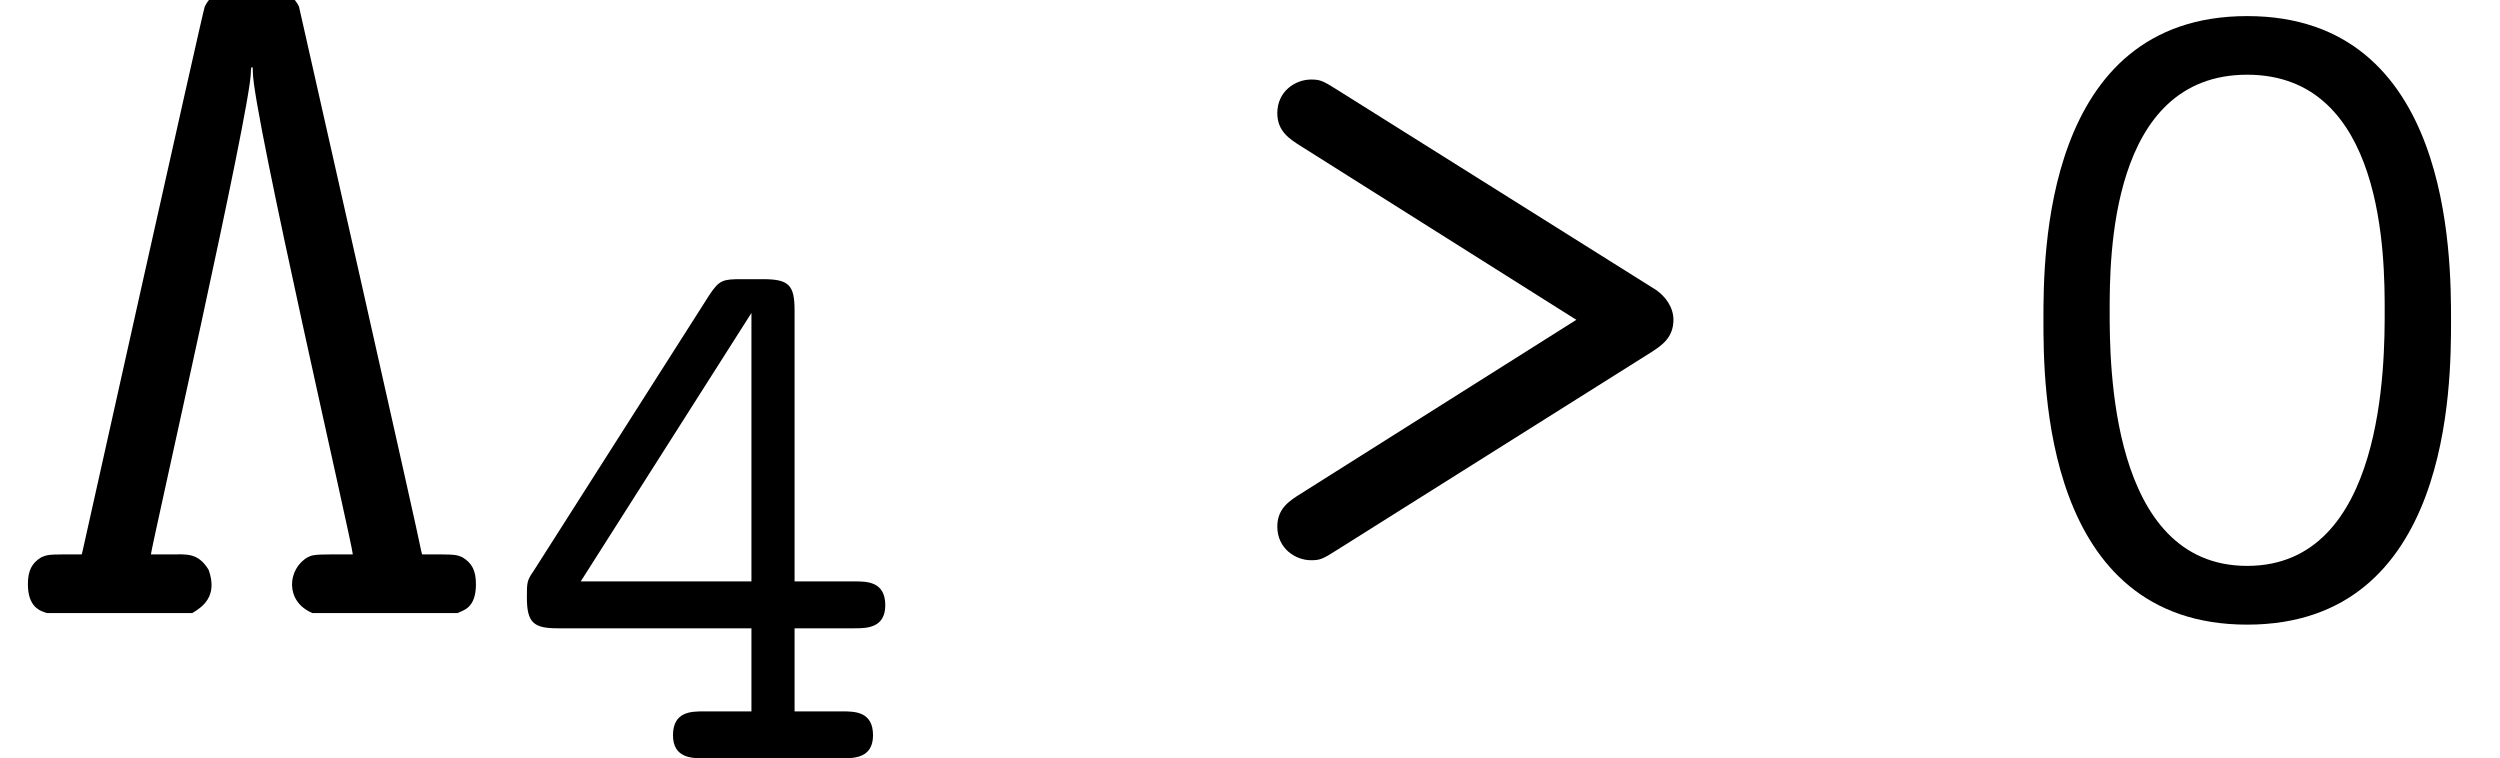 <?xml version='1.0' encoding='UTF-8'?>
<!-- This file was generated by dvisvgm 3.2.2 -->
<svg version='1.1' xmlns='http://www.w3.org/2000/svg' xmlns:xlink='http://www.w3.org/1999/xlink' width='25.907pt' height='7.858pt' viewBox='158.902 -9.95 25.907 7.858'>
<defs>
<use id='g2-48' xlink:href='#g1-48' transform='scale(1.25)'/>
<use id='g2-62' xlink:href='#g1-62' transform='scale(1.25)'/>
<path id='g1-48' d='M3.778-2.431C3.778-2.965 3.778-4.957 2.088-4.957S.399-2.965 .399-2.439C.399-1.905 .399 .088 2.088 .088S3.778-1.905 3.778-2.431ZM3.228-2.511C3.228-2.088 3.228-.399 2.088-.399S.948-2.088 .948-2.511C.948-2.949 .948-4.471 2.088-4.471S3.228-2.949 3.228-2.511Z'/>
<path id='g1-52' d='M3.945-1.586C3.945-1.833 3.754-1.833 3.626-1.833H3.005V-4.639C3.005-4.902 2.949-4.965 2.678-4.965H2.455C2.264-4.965 2.224-4.957 2.12-4.798L.303-1.945C.231-1.841 .231-1.825 .231-1.666C.231-1.403 .303-1.347 .55-1.347H2.558V-.486H2.064C1.937-.486 1.745-.486 1.745-.239C1.745 0 1.945 0 2.064 0H3.499C3.618 0 3.818 0 3.818-.239C3.818-.486 3.626-.486 3.499-.486H3.005V-1.347H3.626C3.746-1.347 3.945-1.347 3.945-1.586ZM2.558-1.833H.789L2.558-4.615V-1.833Z'/>
<path id='g1-62' d='M3.73-2.439C3.73-2.542 3.666-2.63 3.587-2.686L.933-4.352C.821-4.423 .797-4.431 .725-4.431C.598-4.431 .446-4.336 .446-4.152C.446-4.001 .55-3.937 .638-3.881L2.925-2.439L.638-.996C.55-.94 .446-.877 .446-.725C.446-.542 .598-.446 .725-.446C.797-.446 .821-.454 .933-.526L3.555-2.176C3.626-2.224 3.73-2.287 3.73-2.439Z'/>
<path id='g0-76' d='M.488-.01H1.993C2.092-.07 2.262-.179 2.162-.458C2.052-.638 1.933-.618 1.773-.618H1.564C1.564-.677 2.6-5.24 2.6-5.619C2.6-5.639 2.6-5.659 2.61-5.669C2.62-5.669 2.62-5.649 2.62-5.619C2.62-5.191 3.656-.707 3.656-.618H3.447C3.248-.618 3.228-.608 3.188-.588C2.979-.468 2.949-.13 3.238-.01H4.742C4.802-.04 4.932-.06 4.932-.309C4.932-.448 4.892-.528 4.792-.588C4.742-.608 4.732-.618 4.553-.618H4.374L4.364-.658C4.364-.697 3.098-6.296 3.098-6.296C2.999-6.496 2.79-6.486 2.63-6.486C2.461-6.486 2.232-6.516 2.122-6.296C2.102-6.247 .857-.658 .857-.658L.847-.618H.667C.488-.618 .478-.608 .428-.588C.329-.528 .289-.448 .289-.309C.289-.07 .418-.03 .488-.01Z'/>
</defs>
<g id='page1'>
<use x='158.902' y='-3.587' xlink:href='#g0-76'/>
<use x='164.131' y='-2.092' xlink:href='#g1-52'/>
<use x='171.581' y='-3.587' xlink:href='#g2-62'/>
<use x='179.579' y='-3.587' xlink:href='#g2-48'/>
</g>
</svg>